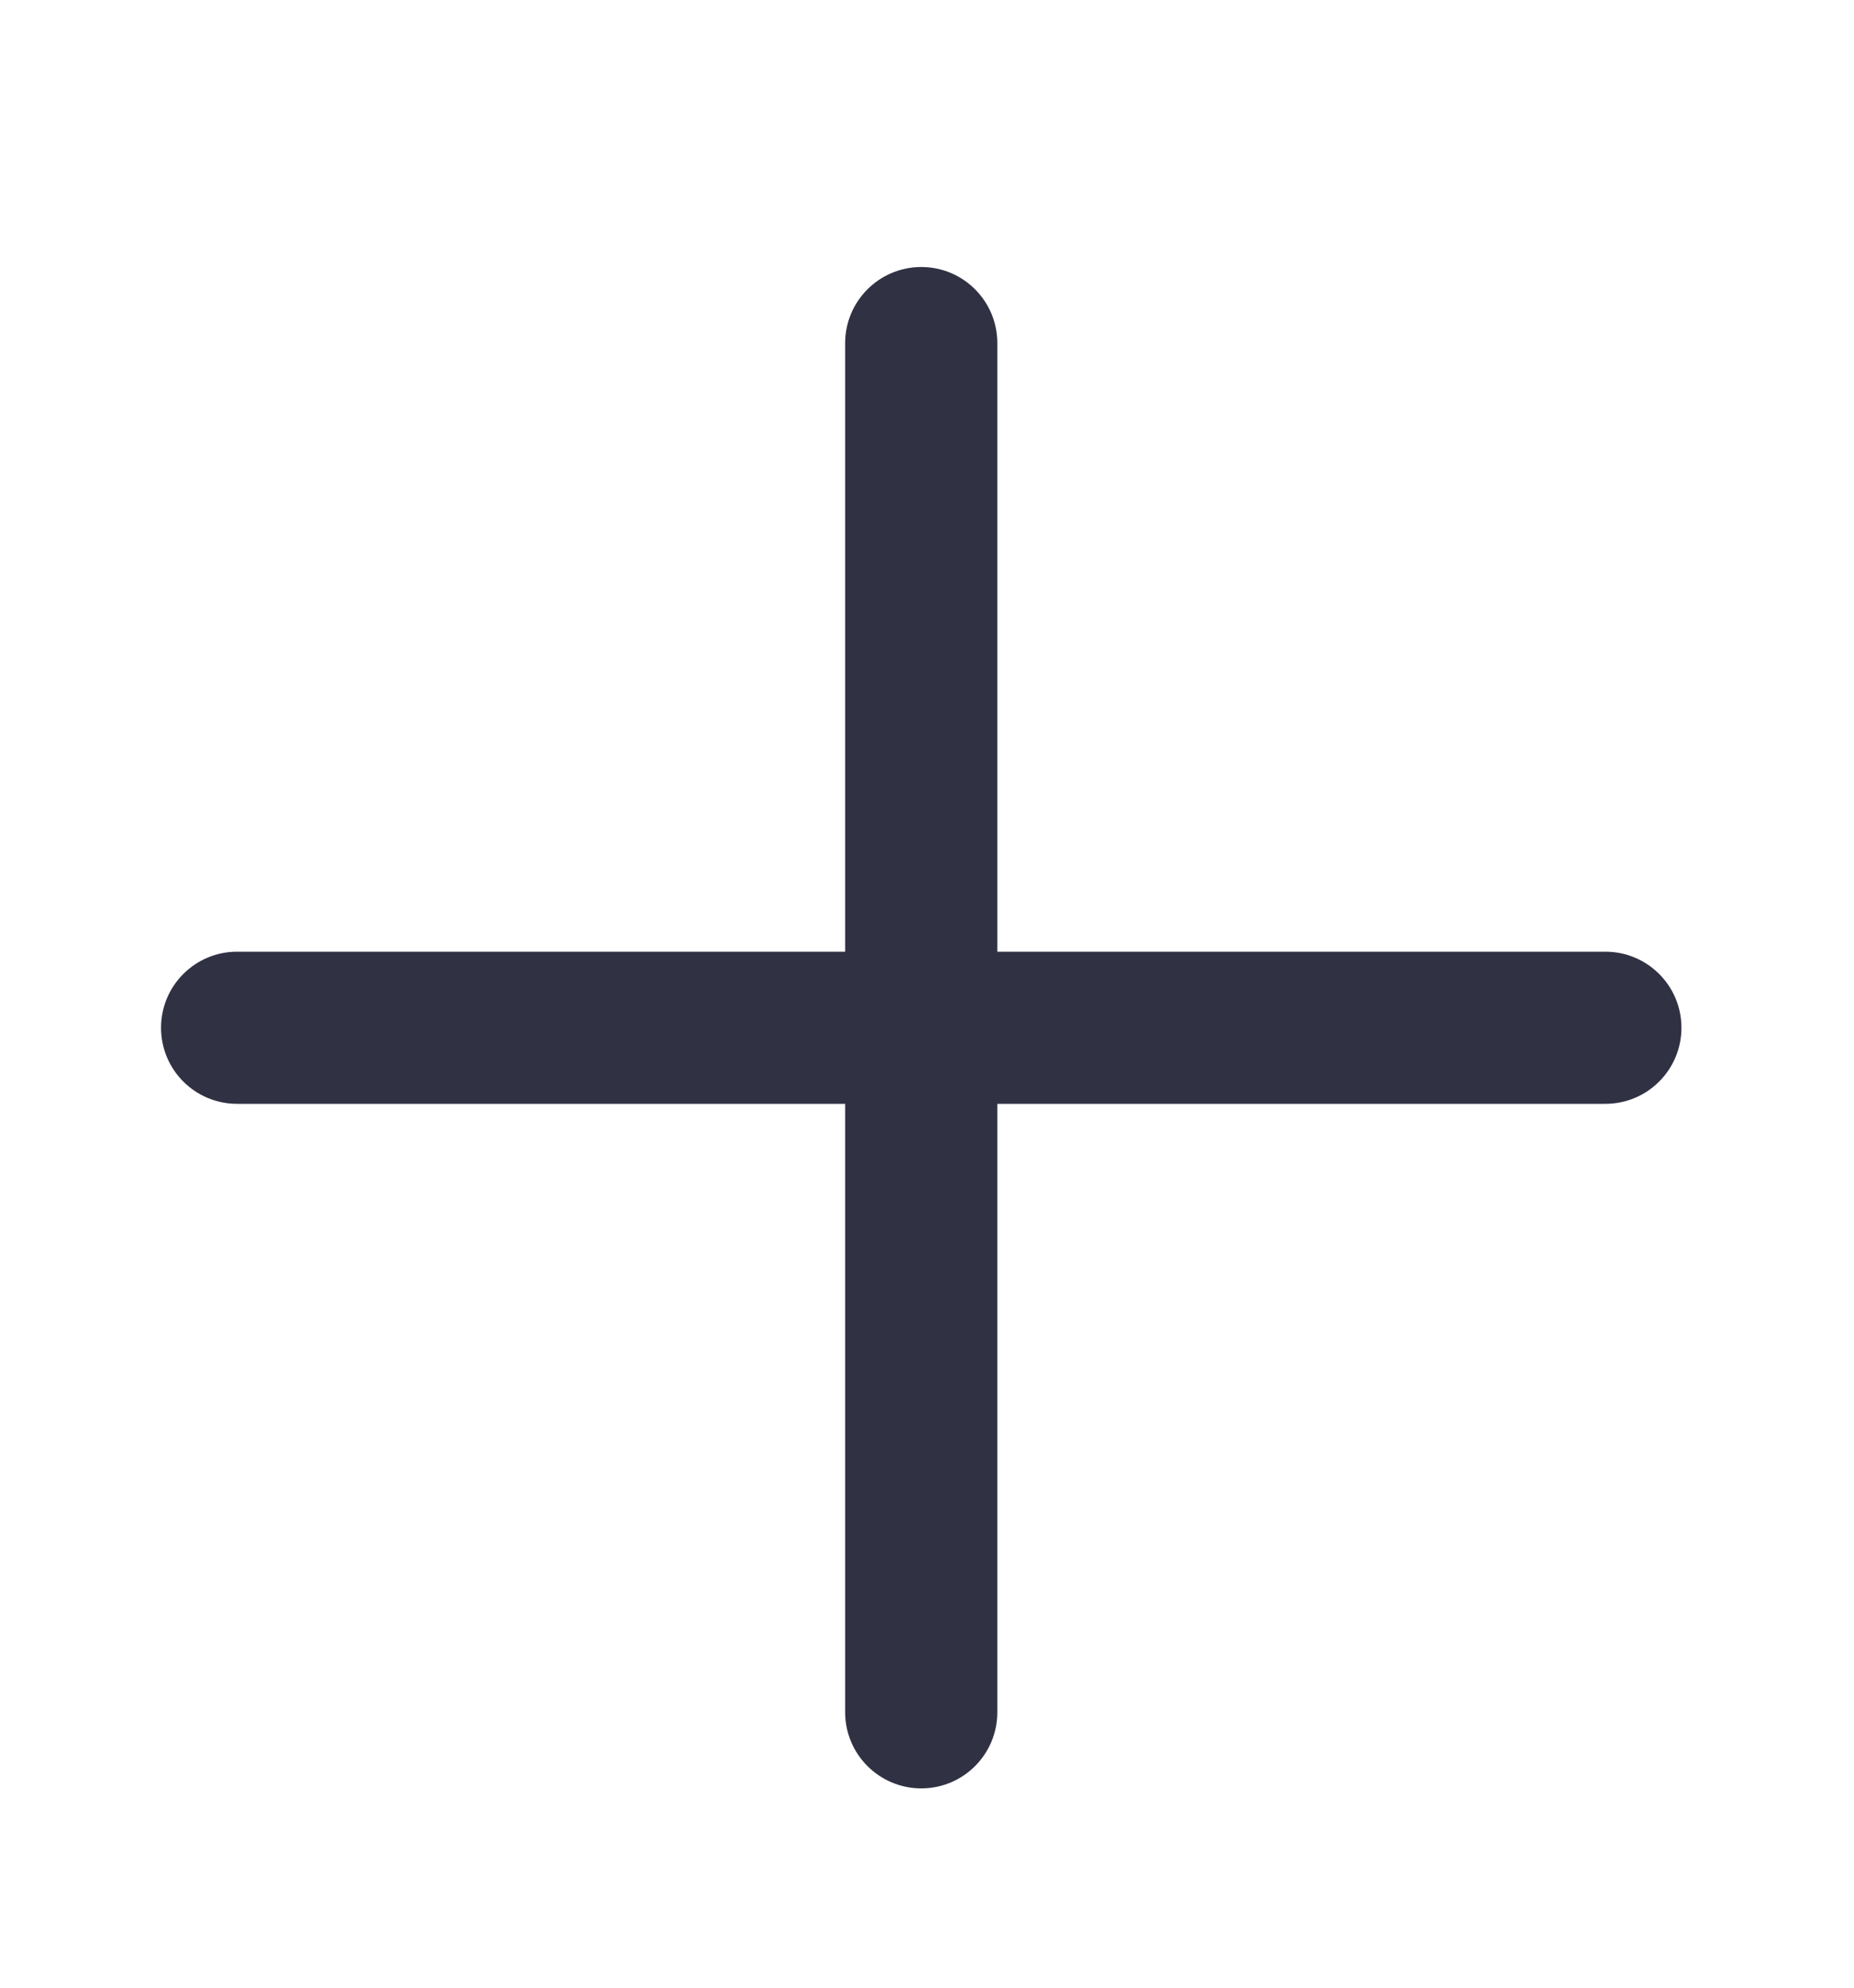 <svg width="14" height="15" viewBox="0 0 14 15" fill="none" xmlns="http://www.w3.org/2000/svg">
<path fill-rule="evenodd" clip-rule="evenodd" d="M6.382 7.182V2.589C6.382 2.272 6.64 2.015 6.957 2.015C7.274 2.015 7.531 2.272 7.531 2.589V7.182H12.123C12.44 7.182 12.697 7.439 12.697 7.756C12.697 8.073 12.44 8.33 12.123 8.33H7.531V12.922C7.531 13.239 7.274 13.496 6.957 13.496C6.64 13.496 6.382 13.239 6.382 12.922V8.33H1.79C1.473 8.33 1.216 8.073 1.216 7.756C1.216 7.439 1.473 7.182 1.79 7.182H6.382Z" fill="#313144"/>
</svg>
